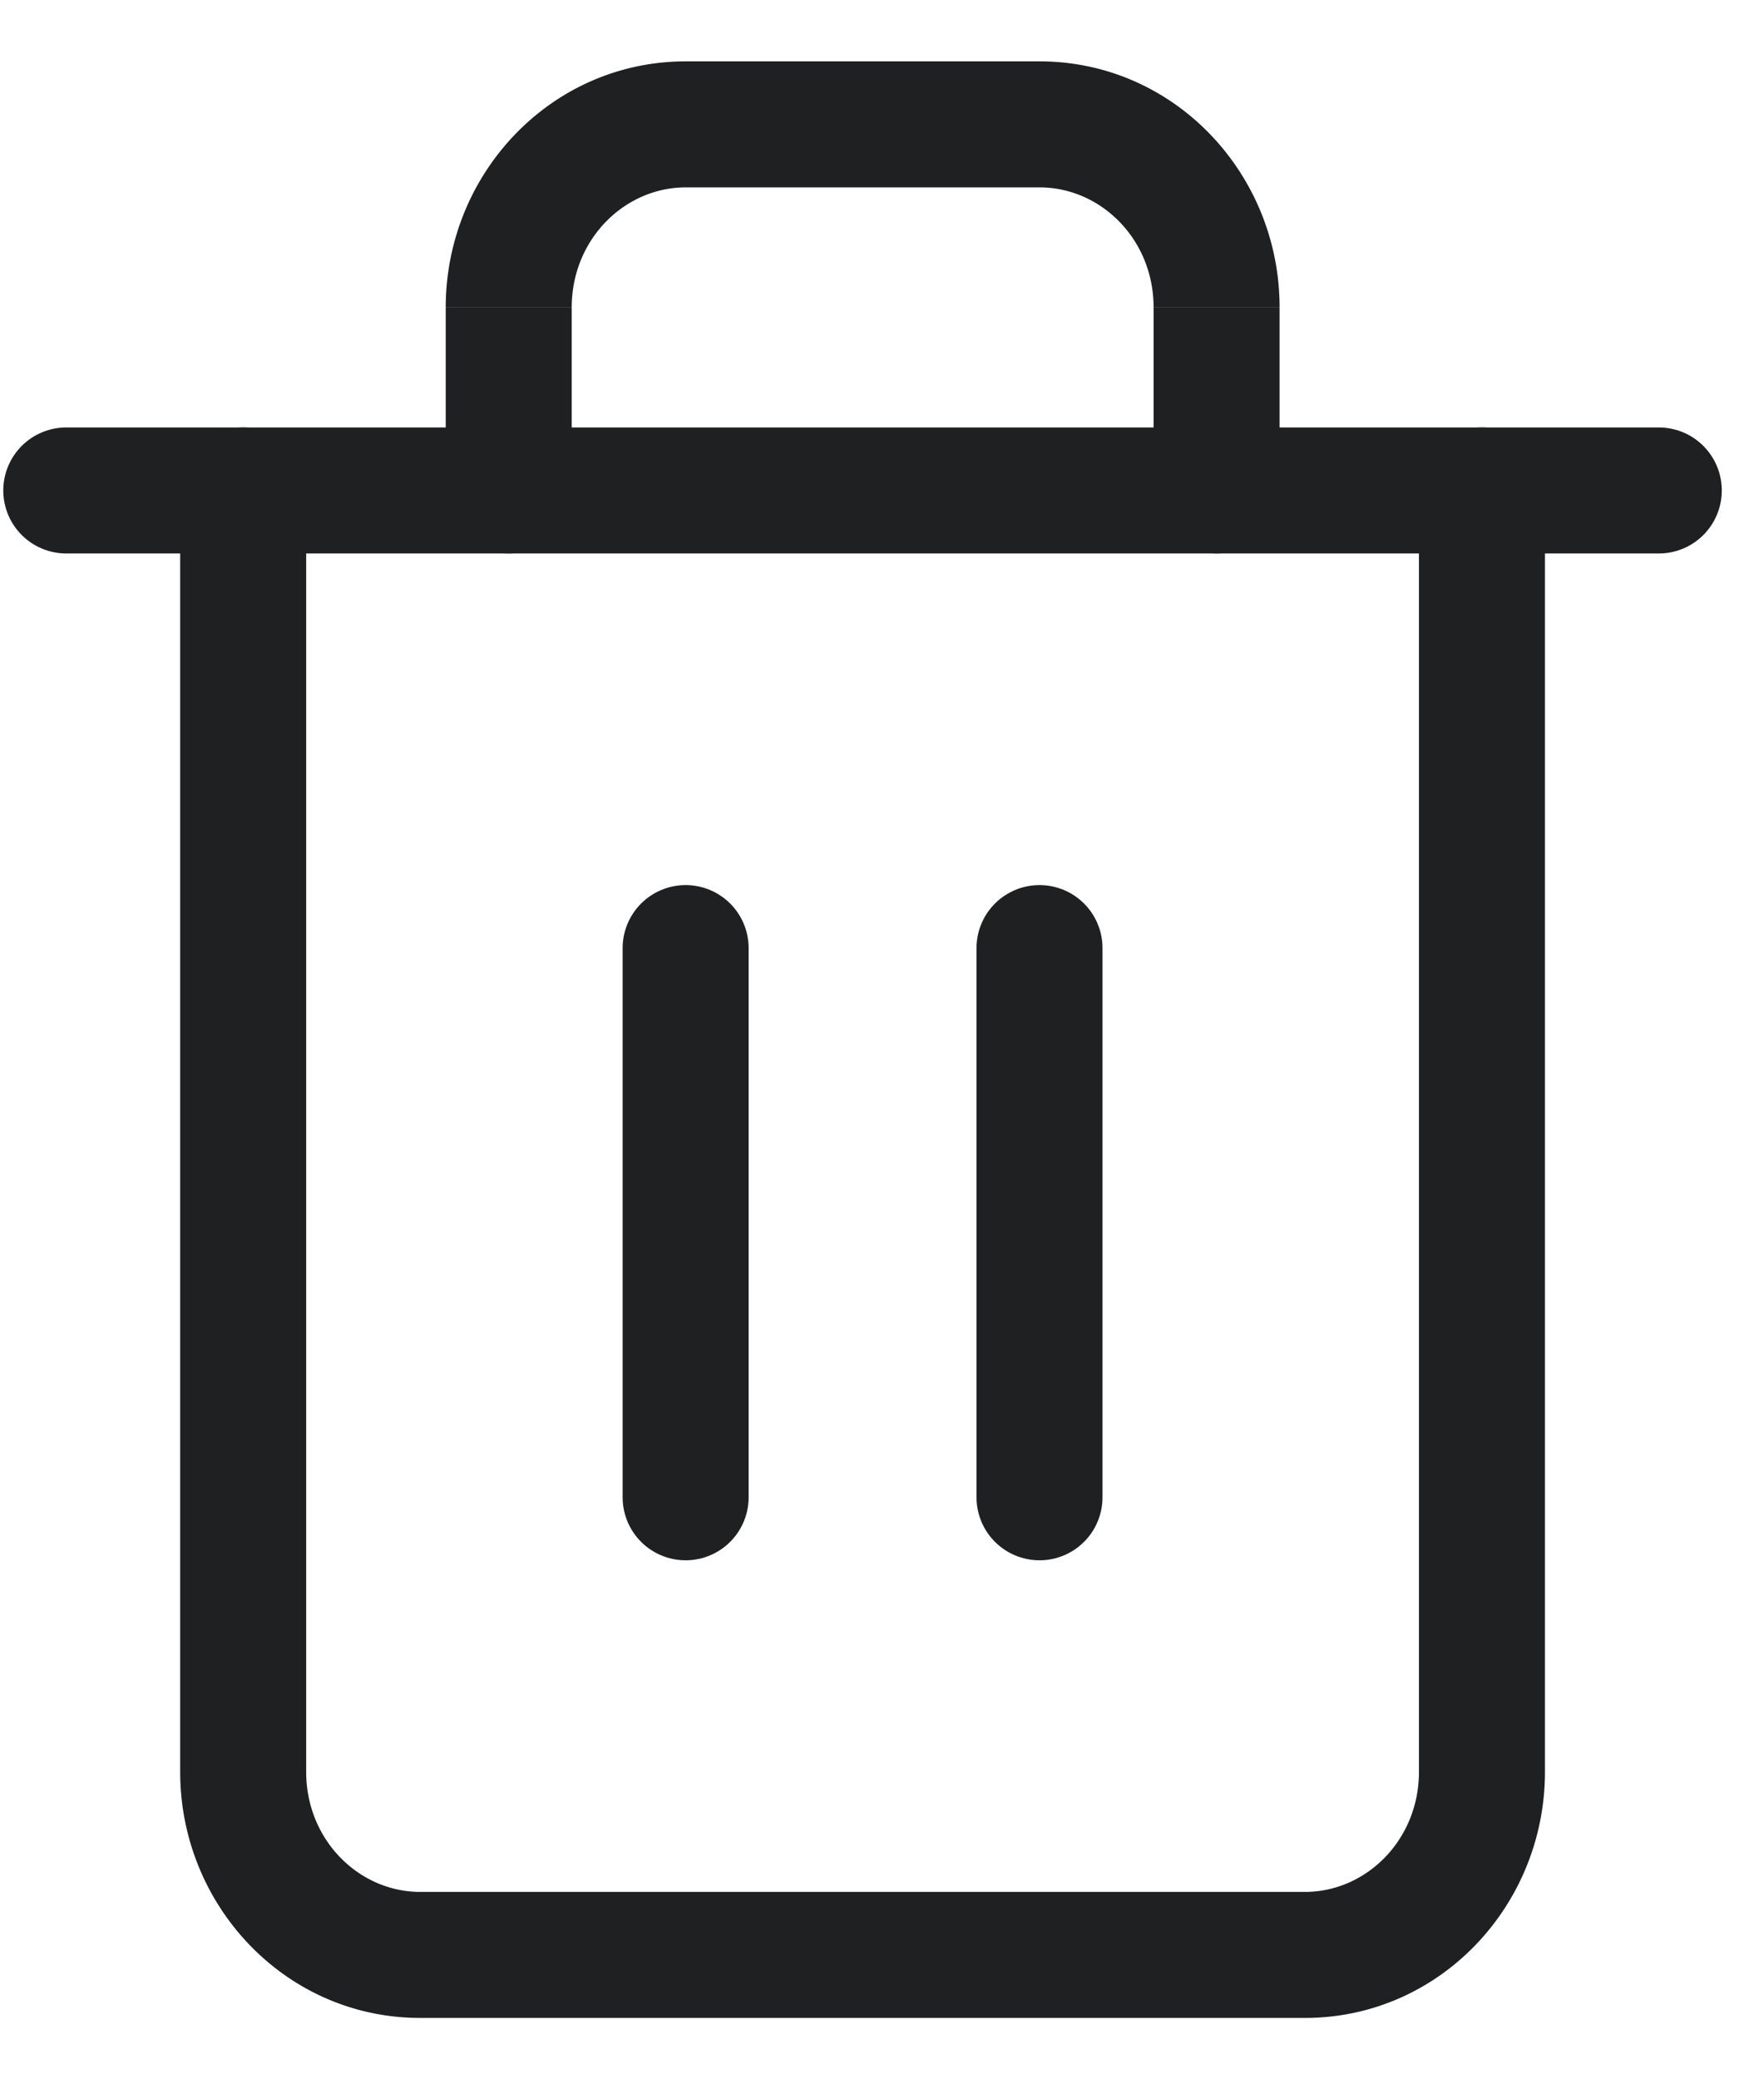 <svg xmlns="http://www.w3.org/2000/svg" width="28" height="33" fill="none" viewBox="0 0 28 33">
  <path stroke="#1E2022" stroke-linecap="round" stroke-linejoin="round" stroke-width="2" d="M1.052 7.784H26.33"/>
  <path fill="#1E2022" d="M24.523 7.784a1 1 0 1 0-2 0h2Zm-19.662 0a1 1 0 0 0-2 0h2Zm2.213 0a1 1 0 1 0 2 0h-2Zm11.236 0a1 1 0 1 0 2 0h-2Zm4.213 0v20.337h2V7.784h-2Zm0 20.337c0 1.084-.841 1.905-1.809 1.905v2c2.135 0 3.809-1.78 3.809-3.905h-2Zm-1.809 1.905H6.67v2h14.044v-2Zm-14.044 0c-.968 0-1.81-.82-1.81-1.905h-2c0 2.125 1.675 3.905 3.81 3.905v-2Zm-1.81-1.905V7.784h-2v20.337h2ZM9.075 7.784V4.88h-2v2.905h2Zm0-2.905c0-1.084.842-1.905 1.809-1.905v-2c-2.135 0-3.809 1.78-3.809 3.905h2Zm1.809-1.905h5.618v-2h-5.618v2Zm5.618 0c.967 0 1.809.82 1.809 1.905h2c0-2.125-1.674-3.905-3.81-3.905v2Zm1.809 1.905v2.905h2V4.88h-2Z"/>
  <path stroke="#1E2022" stroke-linecap="round" stroke-linejoin="round" stroke-width="2" d="M10.883 15.047v8.716m5.617-8.716v8.716"/>
</svg>
